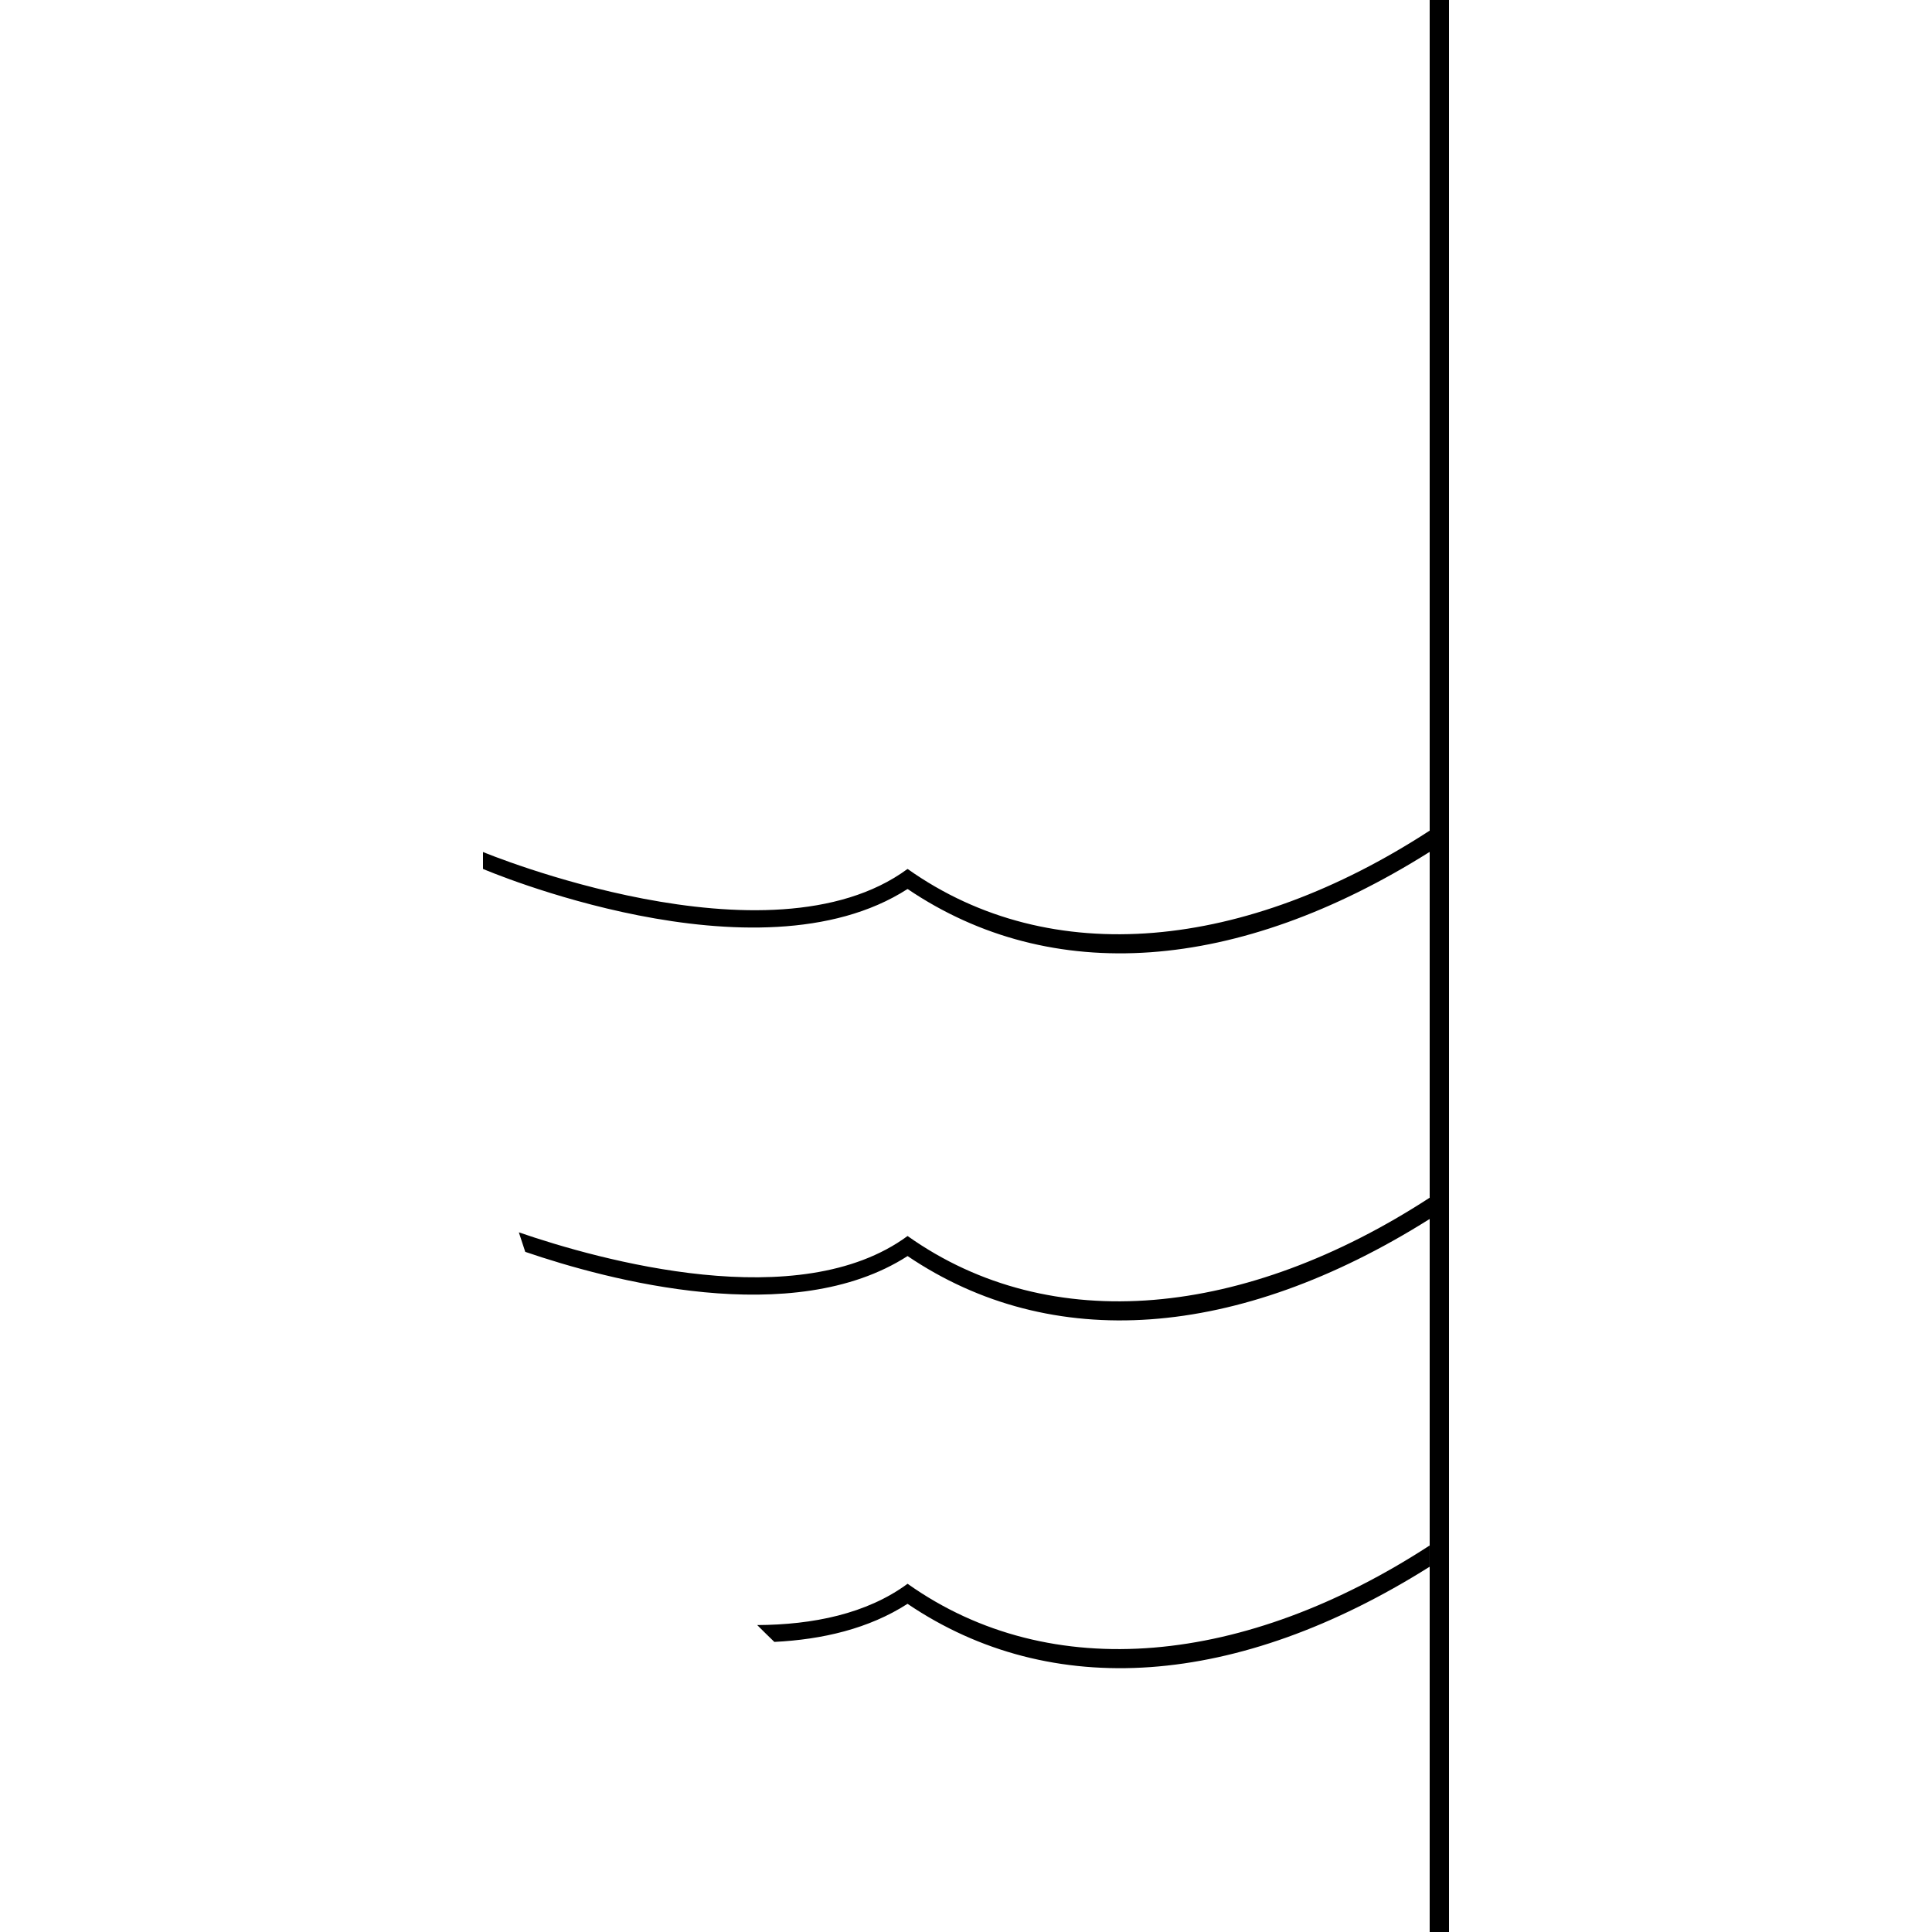 <!-- Generated by IcoMoon.io -->
<svg version="1.1" xmlns="http://www.w3.org/2000/svg" width="45" height="45" viewBox="0 0 45 45">
<title>waterflow-2</title>
<path d="M33.3 27.904v0.495c-0.002-0.001-0.003-0.003-0.005-0.004-4.47 2.812-8.807 3.126-12.156 0.861-2.67 1.719-6.98 0.561-8.905-0.098-0.051-0.151-0.101-0.302-0.149-0.454 1.89 0.649 6.529 1.945 9.054 0.085 3.347 2.374 7.884 1.889 12.156-0.889 0.002 0.001 0.003 0.003 0.005 0.004zM33.3 36.004c-0.002-0.001-0.003-0.003-0.005-0.004-4.272 2.778-8.809 3.263-12.156 0.889-0.953 0.702-2.208 0.955-3.502 0.962 0.131 0.132 0.265 0.263 0.399 0.392 1.118-0.055 2.203-0.308 3.102-0.887 3.349 2.266 7.686 1.951 12.156-0.861 0.002 0.001 0.003 0.003 0.005 0.004v-0.495zM33.3 19.354c-0.002-0.001-0.003-0.003-0.005-0.004-4.272 2.778-8.809 3.263-12.156 0.889-3.223 2.374-9.889-0.394-9.889-0.394v0.394c0 0 6.369 2.732 9.889 0.467 3.349 2.266 7.686 1.951 12.156-0.861 0.002 0.001 0.003 0.003 0.005 0.004v-0.495zM33.3 0h0.45v45h-0.45v-45z"></path>
</svg>
